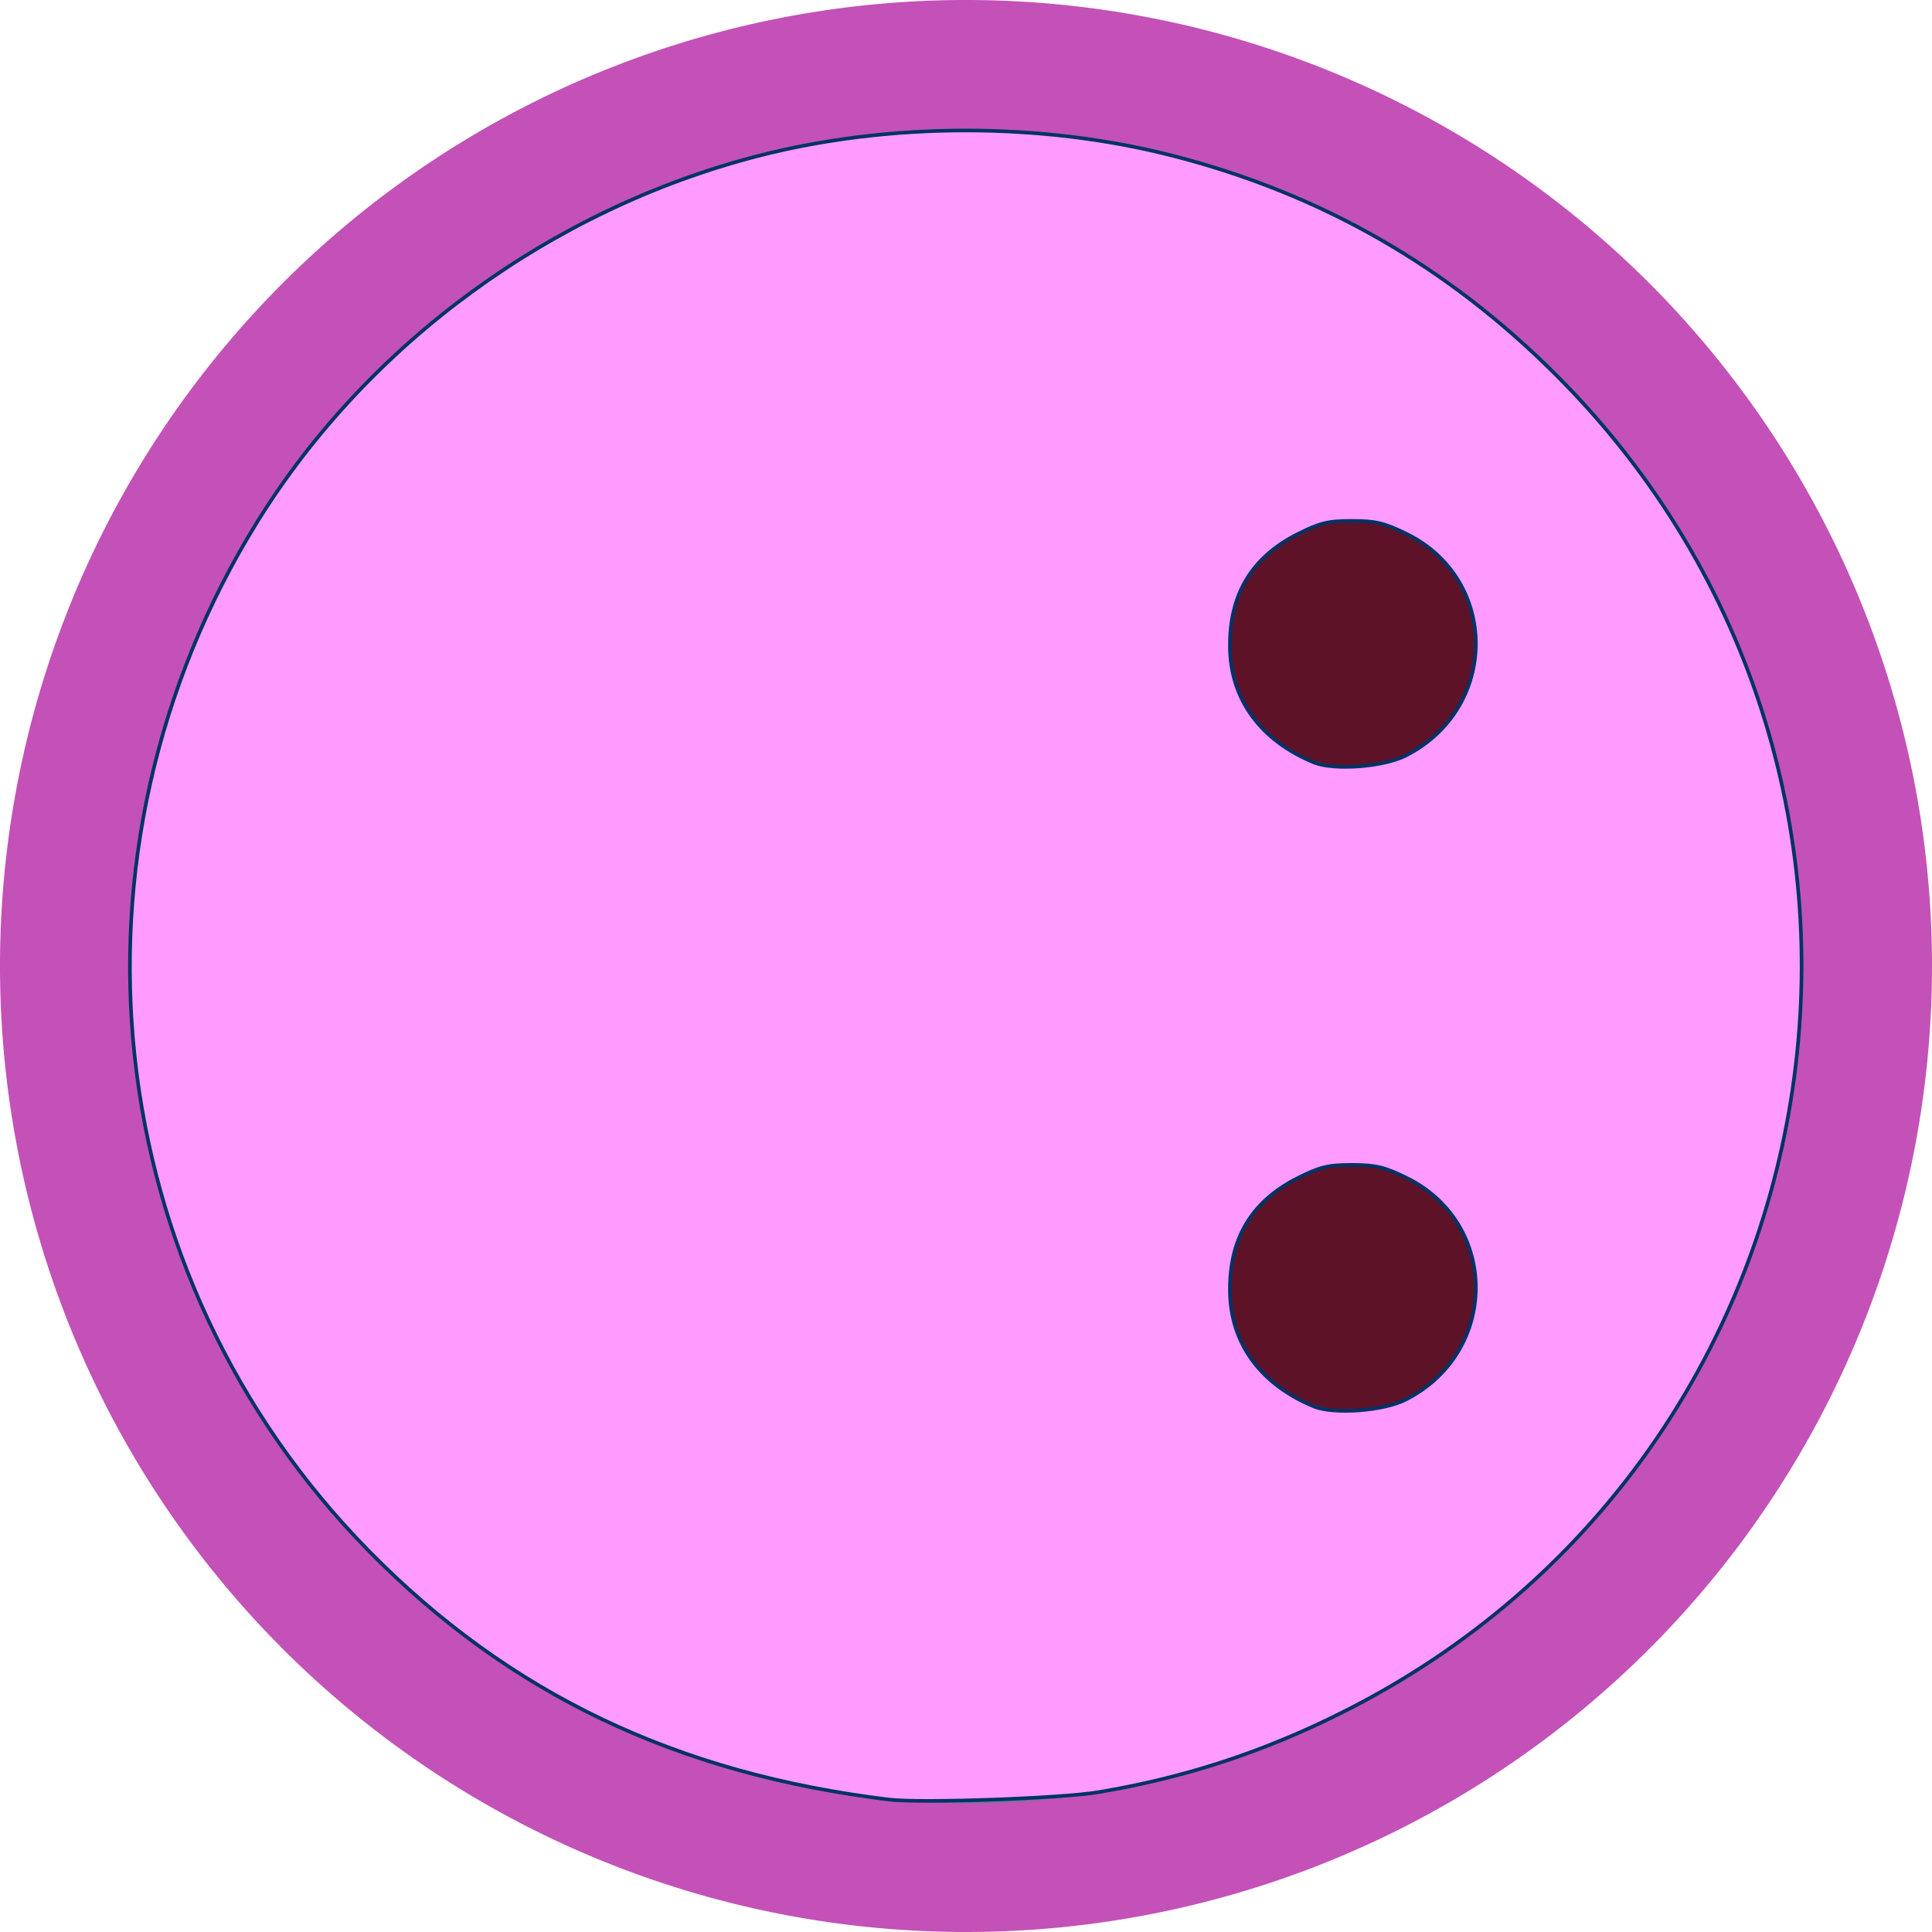 <?xml version="1.0" encoding="UTF-8" standalone="no"?>
<!-- Created with Inkscape (http://www.inkscape.org/) -->
<svg
   xmlns:dc="http://purl.org/dc/elements/1.1/"
   xmlns:cc="http://creativecommons.org/ns#"
   xmlns:rdf="http://www.w3.org/1999/02/22-rdf-syntax-ns#"
   xmlns:svg="http://www.w3.org/2000/svg"
   xmlns="http://www.w3.org/2000/svg"
   xmlns:sodipodi="http://sodipodi.sourceforge.net/DTD/sodipodi-0.dtd"
   xmlns:inkscape="http://www.inkscape.org/namespaces/inkscape"
   width="15"
   height="15"
   id="svg2"
   sodipodi:version="0.32"
   inkscape:version="0.46"
   version="1.0"
   sodipodi:docname="creep_pink.svg"
   inkscape:output_extension="org.inkscape.output.svg.inkscape"
   inkscape:export-filename="D:\eli\graphics\inkscape\creep_circle.png"
   inkscape:export-xdpi="90"
   inkscape:export-ydpi="90">
  <defs
     id="defs4">
    <inkscape:perspective
       sodipodi:type="inkscape:persp3d"
       inkscape:vp_x="0 : 526.18109 : 1"
       inkscape:vp_y="0 : 1000 : 0"
       inkscape:vp_z="744.09448 : 526.18109 : 1"
       inkscape:persp3d-origin="372.04724 : 350.78739 : 1"
       id="perspective10" />
  </defs>
  <sodipodi:namedview
     id="base"
     pagecolor="#ffffff"
     bordercolor="#666666"
     borderopacity="1.0"
     gridtolerance="10000"
     guidetolerance="10"
     objecttolerance="10"
     inkscape:pageopacity="0.0"
     inkscape:pageshadow="2"
     inkscape:zoom="32"
     inkscape:cx="6.473652"
     inkscape:cy="4.340226"
     inkscape:document-units="px"
     inkscape:current-layer="layer1"
     showgrid="true"
     inkscape:window-width="1000"
     inkscape:window-height="959"
     inkscape:window-x="220"
     inkscape:window-y="-2">
    <inkscape:grid
       type="xygrid"
       id="grid2383"
       visible="true"
       enabled="true" />
  </sodipodi:namedview>
  <g
     inkscape:label="Layer 1"
     inkscape:groupmode="layer"
     id="layer1">
    <path
       sodipodi:type="arc"
       style="opacity:1;fill:#5f7d94;fill-opacity:1;stroke:#c351b8;stroke-width:1;stroke-linejoin:miter;stroke-miterlimit:4;stroke-dasharray:none;stroke-opacity:1"
       id="path2385"
       sodipodi:cx="7"
       sodipodi:cy="8"
       sodipodi:rx="7"
       sodipodi:ry="7"
       d="M 14,8 A 7,7 0 1 1 0,8 A 7,7 0 1 1 14,8 z"
       transform="translate(0.5,-0.5)" />
    <path
       sodipodi:type="arc"
       style="opacity:1;fill:#5e1228;fill-opacity:1;stroke:#5e1228;stroke-width:0.909;stroke-linejoin:miter;stroke-miterlimit:4;stroke-dasharray:none;stroke-opacity:1"
       id="path3179"
       sodipodi:cx="10.5"
       sodipodi:cy="-2.5"
       sodipodi:rx="0.5"
       sodipodi:ry="0.5"
       d="M 11,-2.5 A 0.5,0.5 0 1 1 10,-2.5 A 0.5,0.5 0 1 1 11,-2.5 z"
       transform="translate(0,7.5)" />
    <path
       sodipodi:type="arc"
       style="opacity:1;fill:#5e1228;fill-opacity:1;stroke:#5e1228;stroke-width:0.909;stroke-linejoin:miter;stroke-miterlimit:4;stroke-dasharray:none;stroke-opacity:1;color:#000000;fill-rule:nonzero;stroke-linecap:butt;marker:none;marker-start:none;marker-mid:none;marker-end:none;stroke-dashoffset:0;visibility:visible;display:inline;overflow:visible;enable-background:accumulate"
       id="path3181"
       sodipodi:cx="10.5"
       sodipodi:cy="-2.5"
       sodipodi:rx="0.5"
       sodipodi:ry="0.5"
       d="M 11,-2.5 A 0.5,0.5 0 1 1 10,-2.5 A 0.5,0.5 0 1 1 11,-2.5 z"
       transform="translate(0,12.5)" />
    <path
       style="opacity:1;fill:#ff9bff;fill-opacity:1;stroke:#003366;stroke-width:0.028;stroke-linejoin:miter;stroke-miterlimit:4;stroke-dasharray:none;stroke-opacity:1"
       d="M 6.905,13.972 C 5.254,13.772 3.954,13.151 2.863,12.041 C 0.763,9.904 0.407,6.617 1.998,4.051 C 2.857,2.666 4.284,1.624 5.885,1.211 C 6.908,0.947 8.089,0.947 9.112,1.211 C 10.257,1.506 11.236,2.066 12.08,2.91 C 15.211,6.04 14.369,11.315 10.423,13.294 C 9.81,13.602 9.203,13.801 8.53,13.914 C 8.245,13.963 7.148,14.001 6.905,13.972 L 6.905,13.972 z M 10.913,10.867 C 11.637,10.501 11.641,9.5 10.921,9.145 C 10.749,9.061 10.681,9.044 10.496,9.044 C 10.308,9.044 10.247,9.06 10.068,9.15 C 9.716,9.33 9.545,9.618 9.549,10.022 C 9.552,10.428 9.787,10.75 10.202,10.92 C 10.357,10.983 10.74,10.955 10.913,10.867 L 10.913,10.867 z M 10.913,5.867 C 11.637,5.501 11.641,4.5 10.921,4.145 C 10.749,4.061 10.681,4.044 10.496,4.044 C 10.308,4.044 10.247,4.06 10.068,4.15 C 9.716,4.33 9.545,4.618 9.549,5.022 C 9.552,5.428 9.787,5.75 10.202,5.92 C 10.357,5.983 10.74,5.955 10.913,5.867 L 10.913,5.867 z"
       id="path2386" />
  </g>
</svg>
